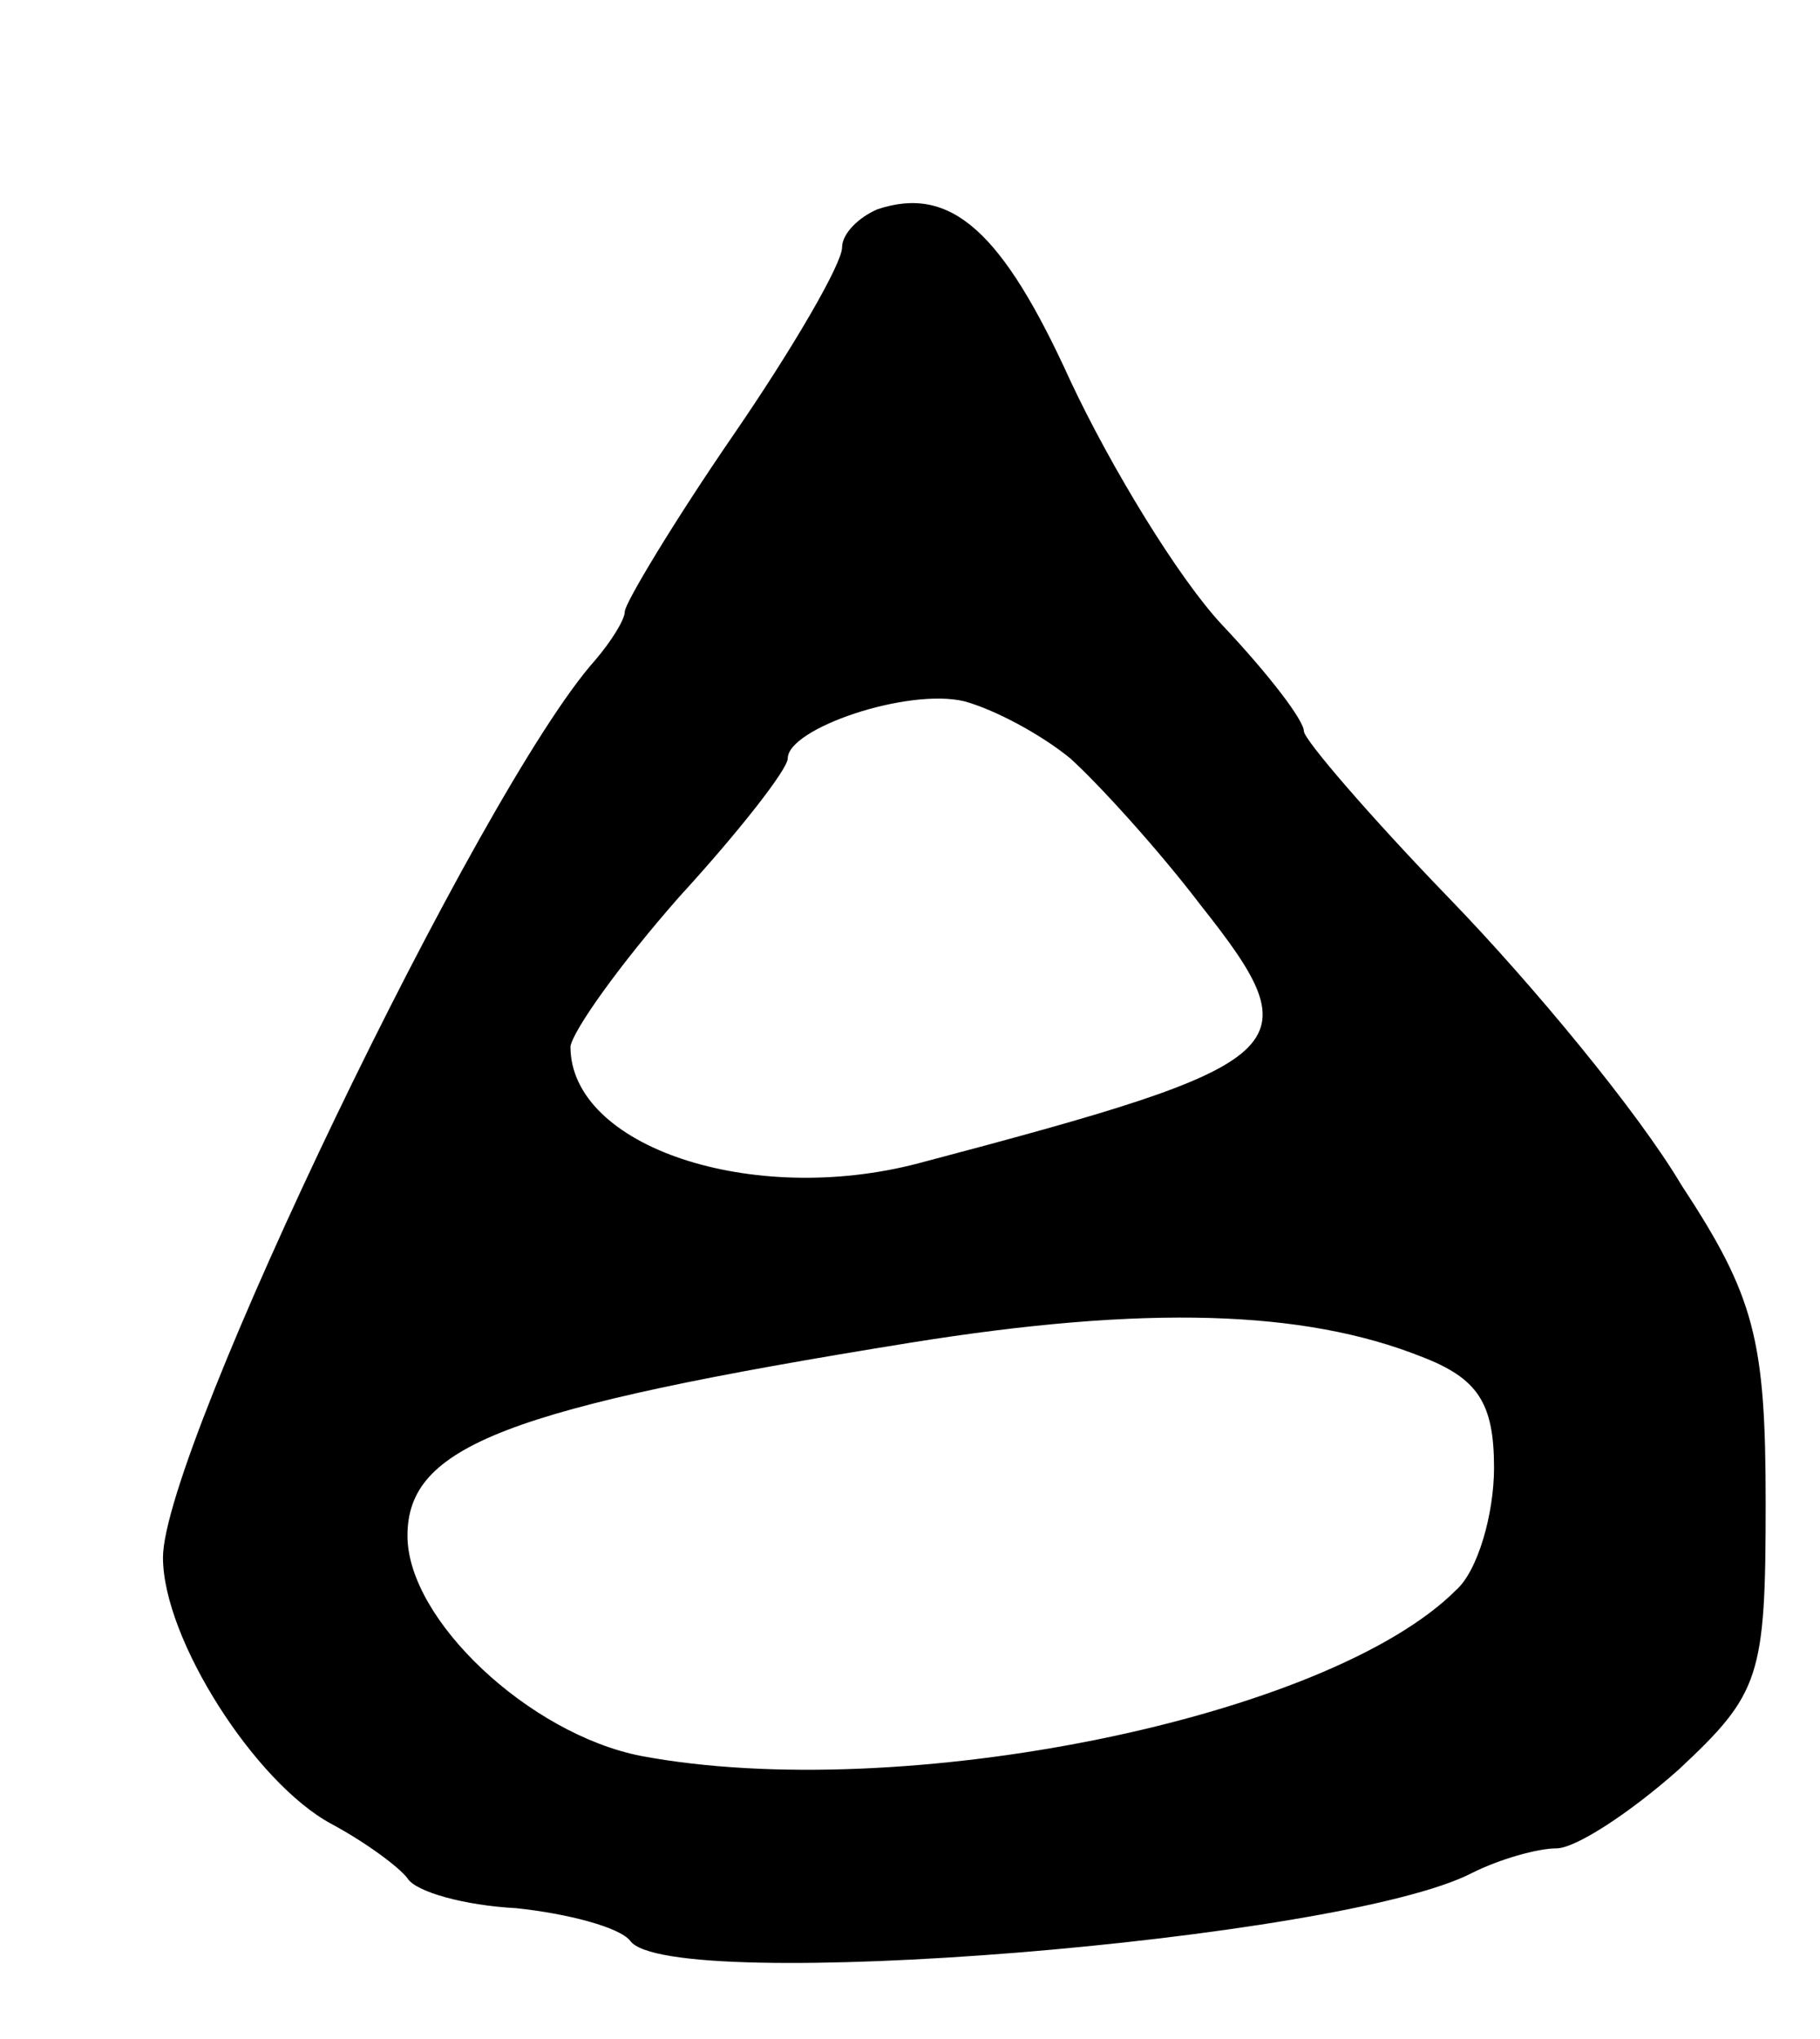 <svg version="1.0" xmlns="http://www.w3.org/2000/svg"
 width="67pt" height="75pt" viewBox="0 0 67 75"
 preserveAspectRatio="xMidYMid meet">
<g transform="translate(0,75) scale(0.1,-0.1)"
fill="#000000" stroke="none">
<path d="M323 673 c-7 -3 -13 -9 -13 -14 0 -6 -18 -37 -40 -69 -22 -32 -40
-62 -40 -65 0 -3 -5 -11 -11 -18 -42 -47 -159 -290 -159 -330 0 -30 34 -83 62
-98 13 -7 25 -16 28 -20 3 -5 21 -10 40 -11 19 -2 38 -7 42 -12 14 -20 262 0
310 25 10 5 24 9 31 9 7 0 27 13 45 29 30 28 32 34 32 98 0 60 -4 76 -31 117
-16 27 -55 74 -85 105 -30 31 -54 59 -54 62 0 4 -13 21 -30 39 -16 17 -41 58
-56 90 -25 55 -44 72 -71 63z m71 -202 c10 -9 32 -33 48 -54 42 -53 36 -58
-104 -95 -61 -16 -128 6 -128 43 1 6 18 30 40 55 22 24 40 47 40 51 0 11 44
26 65 21 11 -3 28 -12 39 -21z m129 -220 c21 -8 27 -17 27 -41 0 -17 -6 -38
-14 -45 -47 -47 -204 -79 -300 -61 -41 8 -86 50 -86 81 0 33 36 47 185 71 87
14 145 12 188 -5z"/>
</g>
</svg>
